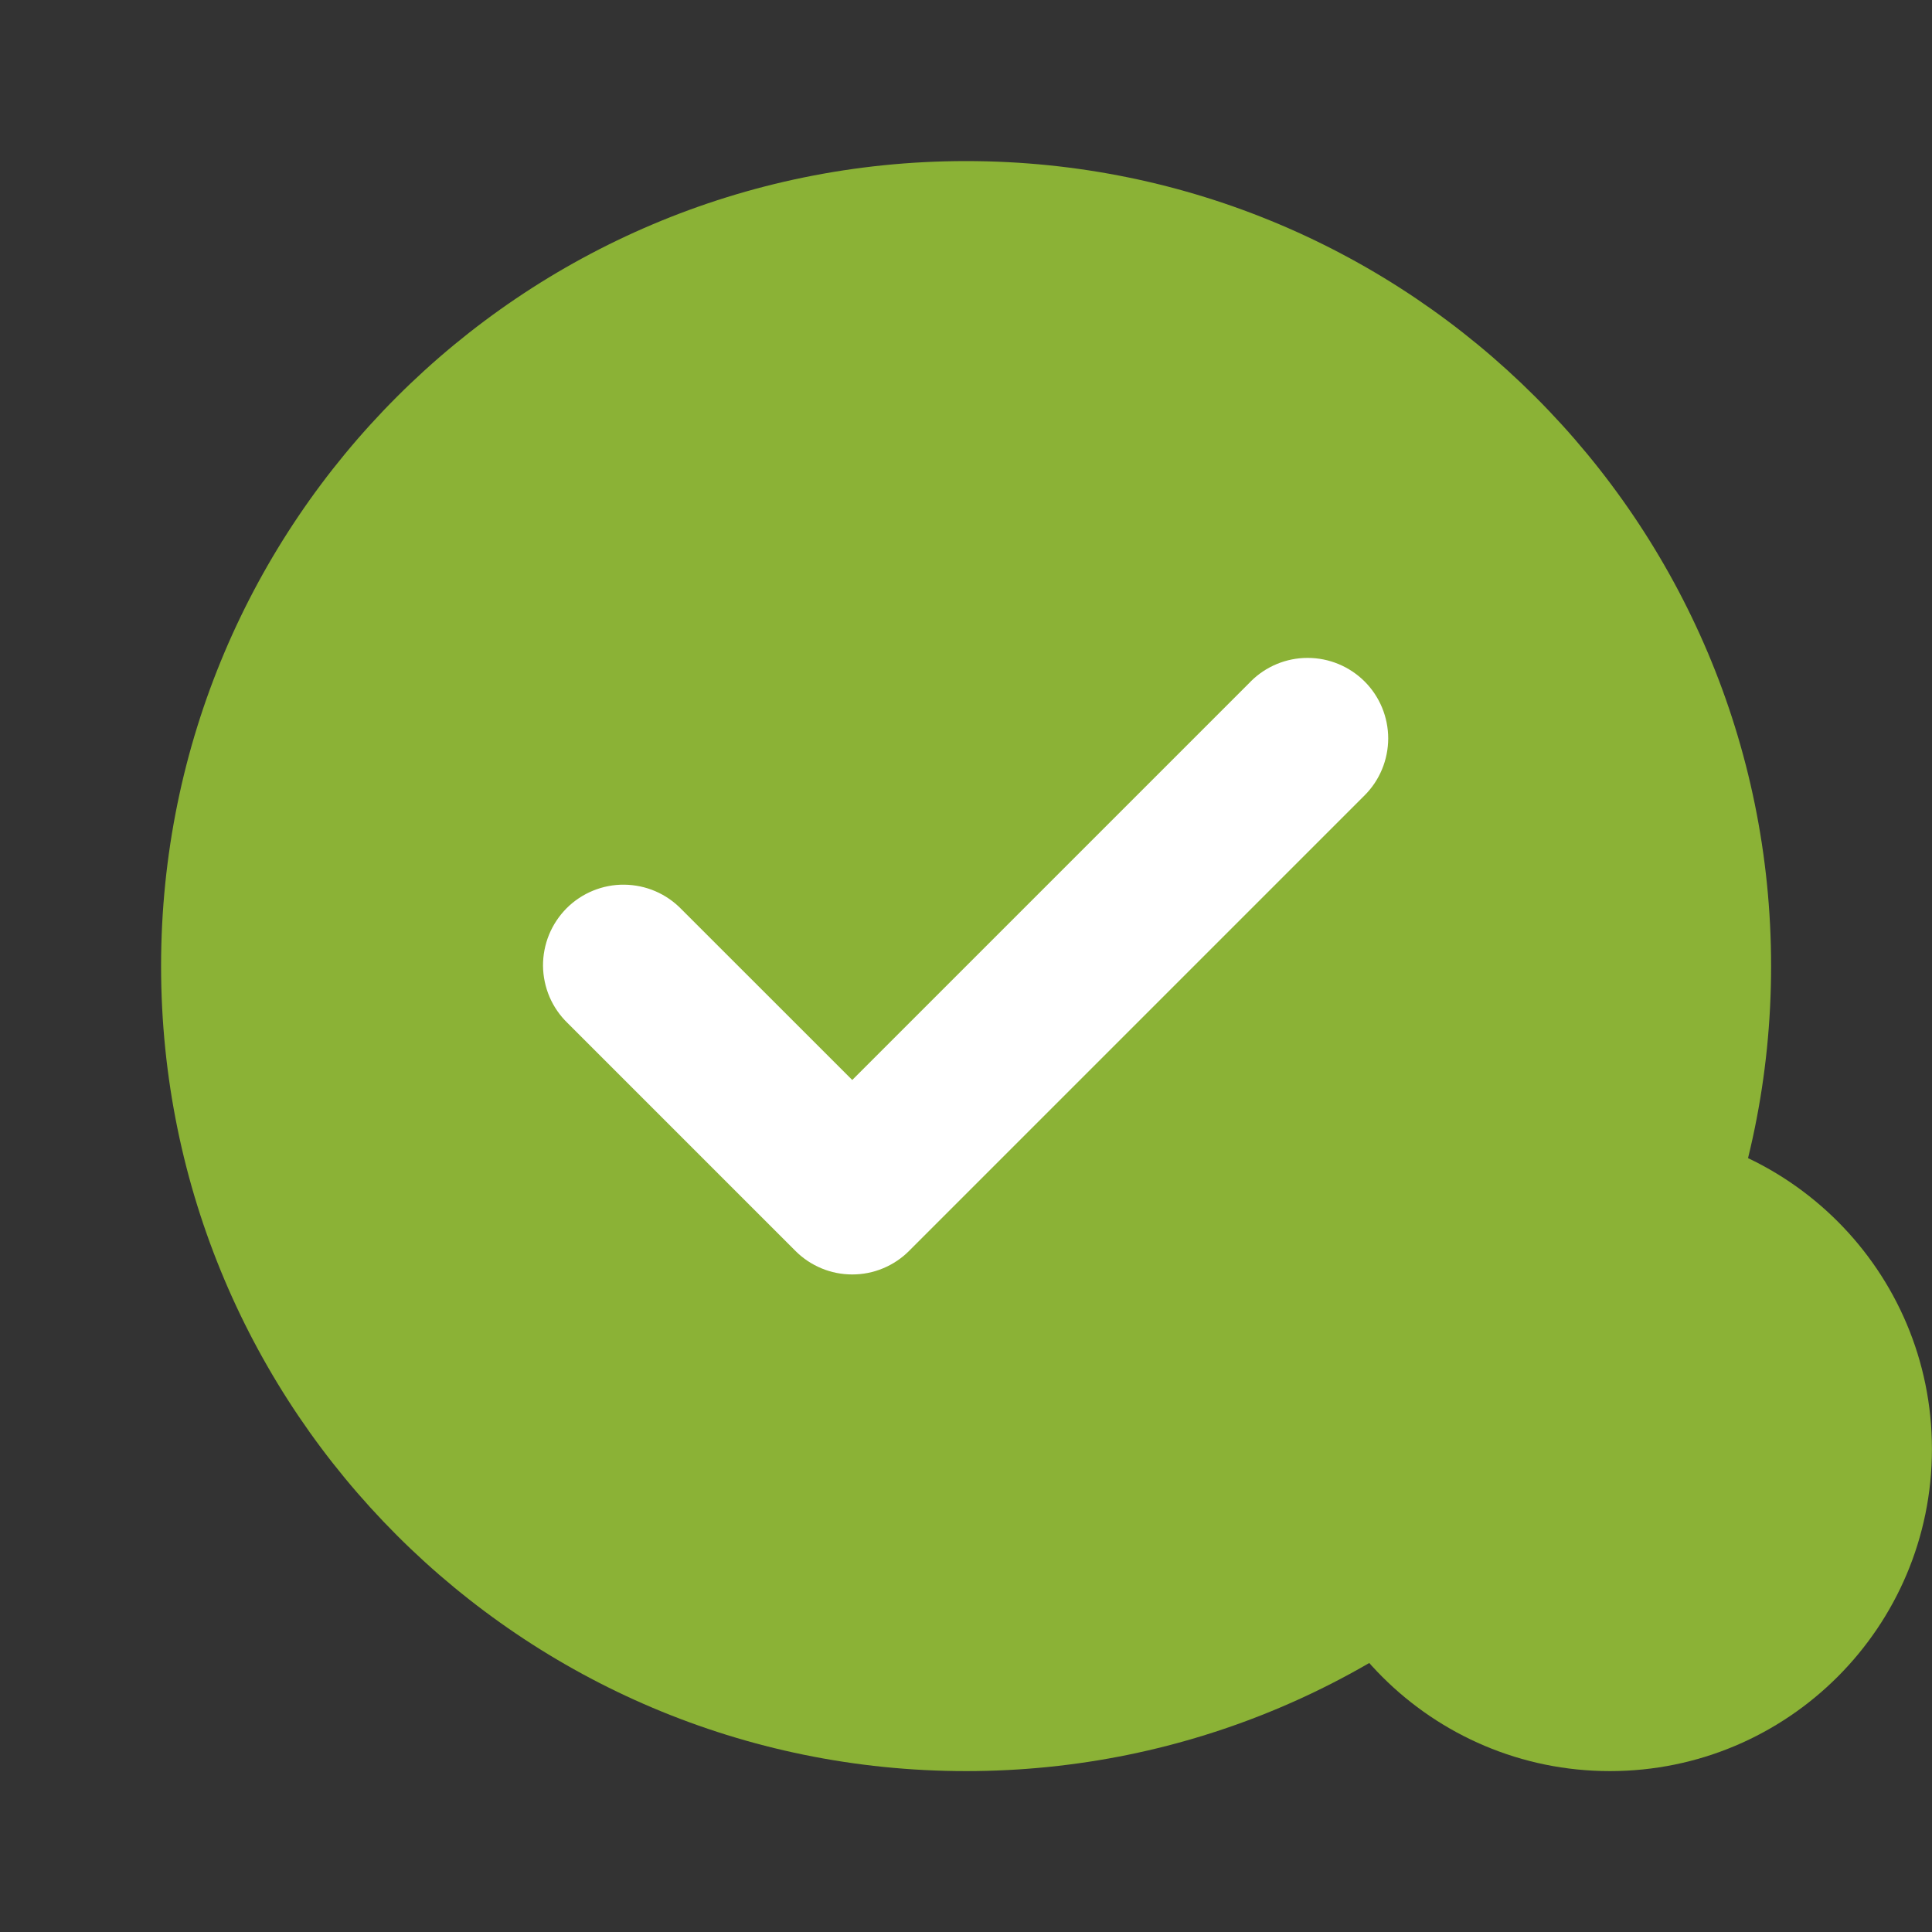<svg width="32" height="32" viewBox="0 0 32 32" fill="none" xmlns="http://www.w3.org/2000/svg">
<rect x="0" y="0" width="32" height="32" fill="#333333" stroke="none"/>
<g clip-path="url(#clip0_1577_2234)">
<path d="M15.333 26.667C21.593 26.667 26.667 21.593 26.667 15.333C26.667 9.074 21.593 4 15.333 4C9.074 4 4 9.074 4 15.333C4 21.593 9.074 26.667 15.333 26.667Z" fill="white"/>
<path fill-rule="evenodd" clip-rule="evenodd" d="M16.001 29.335C23.365 29.335 29.335 23.365 29.335 16.001C29.335 8.637 23.365 2.668 16.001 2.668C8.637 2.668 2.668 8.637 2.668 16.001C2.668 23.365 8.637 29.335 16.001 29.335ZM20.716 11.287C20.966 11.037 21.306 10.896 21.66 10.897C22.013 10.897 22.353 11.038 22.603 11.288C22.853 11.538 22.993 11.878 22.993 12.232C22.992 12.585 22.852 12.925 22.601 13.175L15.064 20.712L15.059 20.717C14.935 20.842 14.788 20.94 14.627 21.007C14.465 21.075 14.291 21.109 14.116 21.109C13.941 21.109 13.767 21.075 13.605 21.007C13.444 20.94 13.297 20.842 13.173 20.717L13.168 20.712L9.401 16.945C9.274 16.822 9.172 16.675 9.102 16.512C9.033 16.35 8.996 16.175 8.994 15.998C8.993 15.821 9.027 15.645 9.094 15.481C9.161 15.318 9.26 15.169 9.385 15.043C9.51 14.918 9.659 14.819 9.823 14.752C9.987 14.685 10.162 14.651 10.339 14.653C10.516 14.655 10.691 14.691 10.854 14.761C11.017 14.831 11.164 14.933 11.287 15.06L14.116 17.888L20.716 11.288V11.287Z" fill="#8BB236"/>
<path d="M26.665 29.335C29.611 29.335 31.999 26.947 31.999 24.001C31.999 21.056 29.611 18.668 26.665 18.668C23.72 18.668 21.332 21.056 21.332 24.001C21.332 26.947 23.72 29.335 26.665 29.335Z" fill="#8BB236"/>
</g>
<defs>
<clipPath id="clip0_1577_2234">
<rect width="32" height="32" fill="white"/>
</clipPath>
</defs>
</svg>
